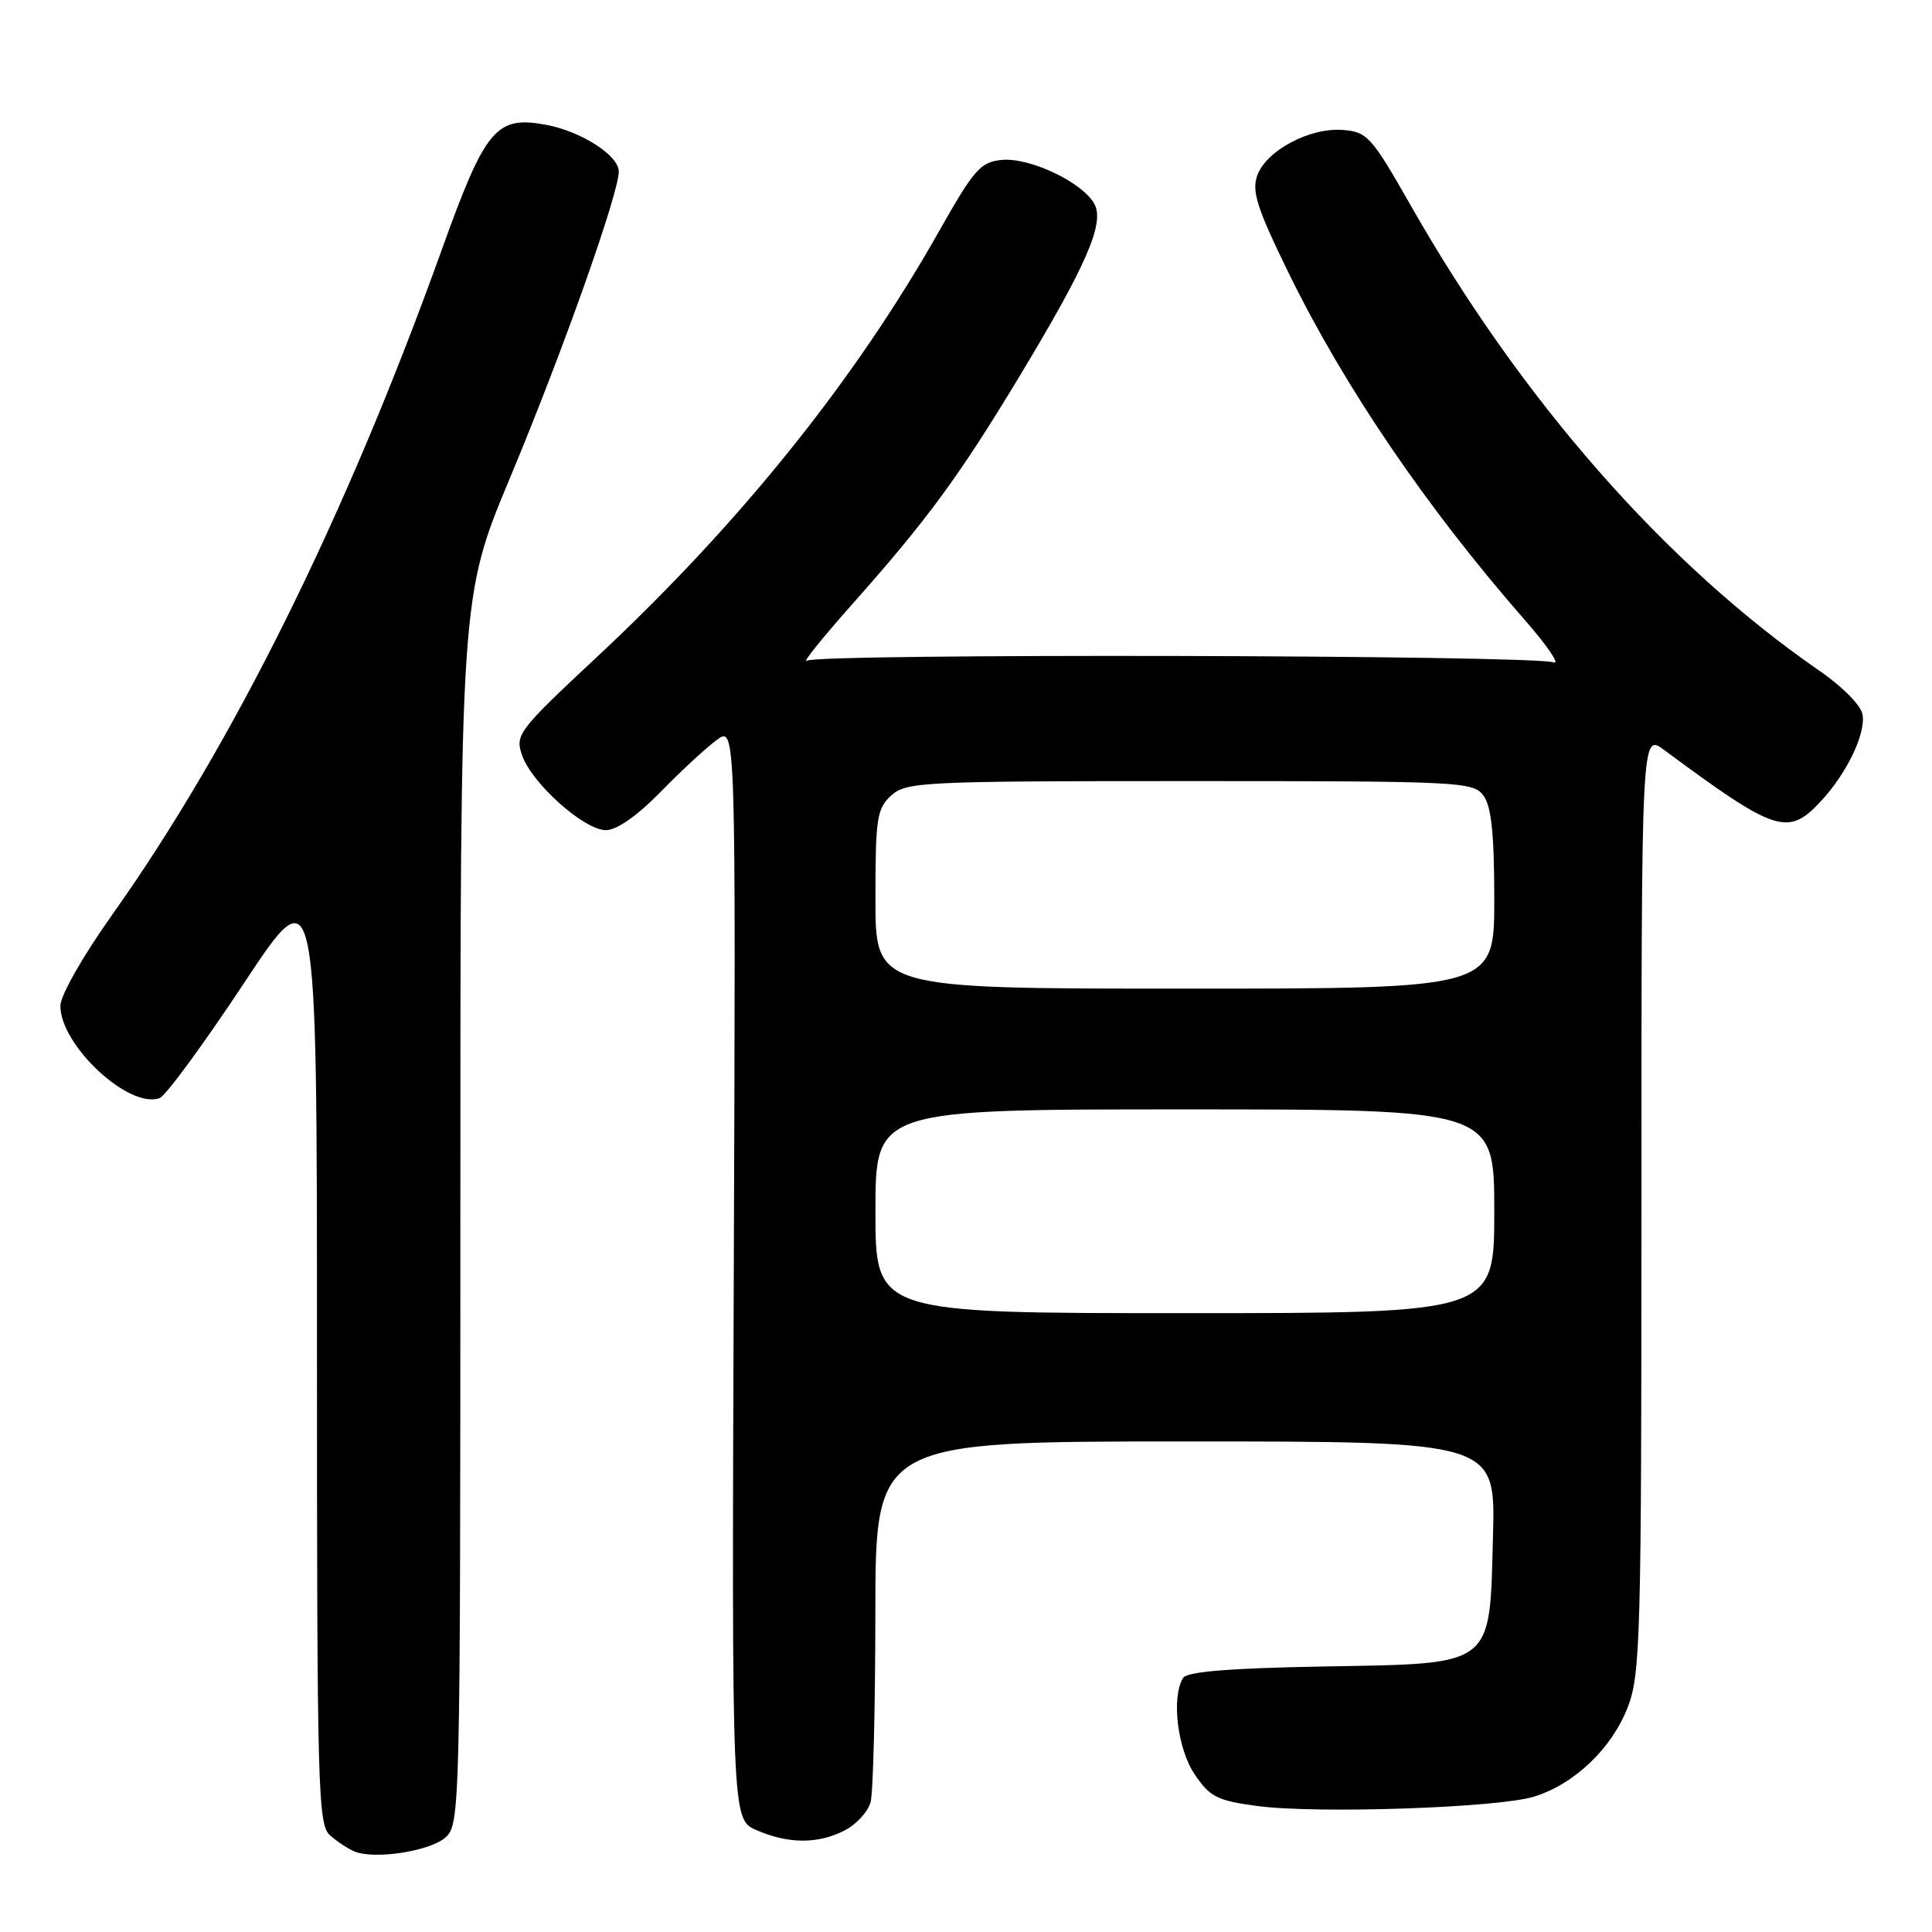 <?xml version="1.0" encoding="UTF-8" standalone="no"?>
<!DOCTYPE svg PUBLIC "-//W3C//DTD SVG 1.1//EN" "http://www.w3.org/Graphics/SVG/1.1/DTD/svg11.dtd" >
<svg xmlns="http://www.w3.org/2000/svg" xmlns:xlink="http://www.w3.org/1999/xlink" version="1.1" viewBox="0 0 256 256">
 <g >
 <path fill="currentColor"
d=" M 59.04 243.46 C 60.96 241.73 61.00 239.86 61.00 160.38 C 61.00 79.07 61.00 79.07 67.59 63.29 C 74.51 46.73 81.96 25.74 81.99 22.74 C 82.00 20.61 77.05 17.42 72.37 16.54 C 65.74 15.30 64.32 17.00 58.57 33.00 C 45.86 68.41 30.84 98.72 14.88 121.19 C 10.95 126.73 8.00 131.91 8.00 133.29 C 8.00 138.54 17.16 147.03 21.17 145.49 C 21.97 145.18 26.99 138.34 32.31 130.30 C 42.00 115.66 42.00 115.66 42.00 178.68 C 42.00 237.44 42.12 241.79 43.75 243.21 C 44.71 244.05 46.17 245.01 47.00 245.34 C 49.69 246.43 57.03 245.28 59.04 243.46 Z  M 111.92 242.54 C 113.48 241.74 115.02 240.05 115.36 238.79 C 115.70 237.53 115.98 226.26 115.99 213.75 C 116.00 191.00 116.00 191.00 157.08 191.00 C 198.16 191.00 198.16 191.00 197.83 203.48 C 197.36 221.06 198.22 220.41 175.24 220.82 C 163.01 221.04 157.30 221.50 156.78 222.32 C 155.19 224.82 156.00 231.70 158.29 235.10 C 160.31 238.10 161.28 238.59 166.54 239.30 C 174.40 240.36 198.49 239.55 203.28 238.06 C 208.63 236.40 213.57 231.68 215.69 226.20 C 217.37 221.84 217.50 216.99 217.50 159.32 C 217.50 97.14 217.50 97.14 220.50 99.37 C 235.25 110.29 236.90 110.84 241.20 106.25 C 244.65 102.57 247.19 97.35 246.81 94.74 C 246.63 93.50 244.23 91.05 241.00 88.82 C 220.72 74.81 201.64 53.08 186.95 27.26 C 181.74 18.11 181.18 17.48 177.95 17.22 C 173.56 16.87 167.78 19.94 166.59 23.26 C 165.84 25.35 166.58 27.64 170.74 36.15 C 178.12 51.24 189.03 67.28 202.00 82.10 C 205.03 85.56 206.76 88.11 205.86 87.77 C 203.26 86.78 108.51 86.57 106.93 87.54 C 106.14 88.02 108.93 84.56 113.12 79.84 C 122.83 68.91 127.15 63.02 135.00 50.01 C 143.96 35.16 146.39 29.59 145.02 27.04 C 143.48 24.17 136.45 20.83 132.72 21.19 C 129.92 21.47 129.06 22.45 124.44 30.62 C 113.33 50.32 98.06 69.33 79.29 86.87 C 68.62 96.84 68.23 97.35 69.18 100.08 C 70.48 103.82 77.40 110.00 80.29 110.00 C 81.72 110.00 84.44 108.10 87.54 104.92 C 90.27 102.13 93.62 99.03 95.00 98.03 C 97.50 96.22 97.50 96.22 97.23 168.65 C 96.96 241.08 96.96 241.08 100.23 242.50 C 104.47 244.34 108.41 244.36 111.92 242.54 Z  M 116.00 160.50 C 116.00 147.00 116.00 147.00 157.00 147.00 C 198.00 147.00 198.00 147.00 198.00 160.50 C 198.00 174.00 198.00 174.00 157.00 174.00 C 116.00 174.00 116.00 174.00 116.00 160.50 Z  M 116.00 119.15 C 116.00 108.38 116.19 107.14 118.10 105.40 C 120.10 103.60 122.24 103.50 157.69 103.50 C 193.63 103.50 195.22 103.58 196.58 105.44 C 197.62 106.86 198.00 110.57 198.00 119.19 C 198.00 131.00 198.00 131.00 157.00 131.00 C 116.00 131.00 116.00 131.00 116.00 119.15 Z "/>
</g>
</svg>